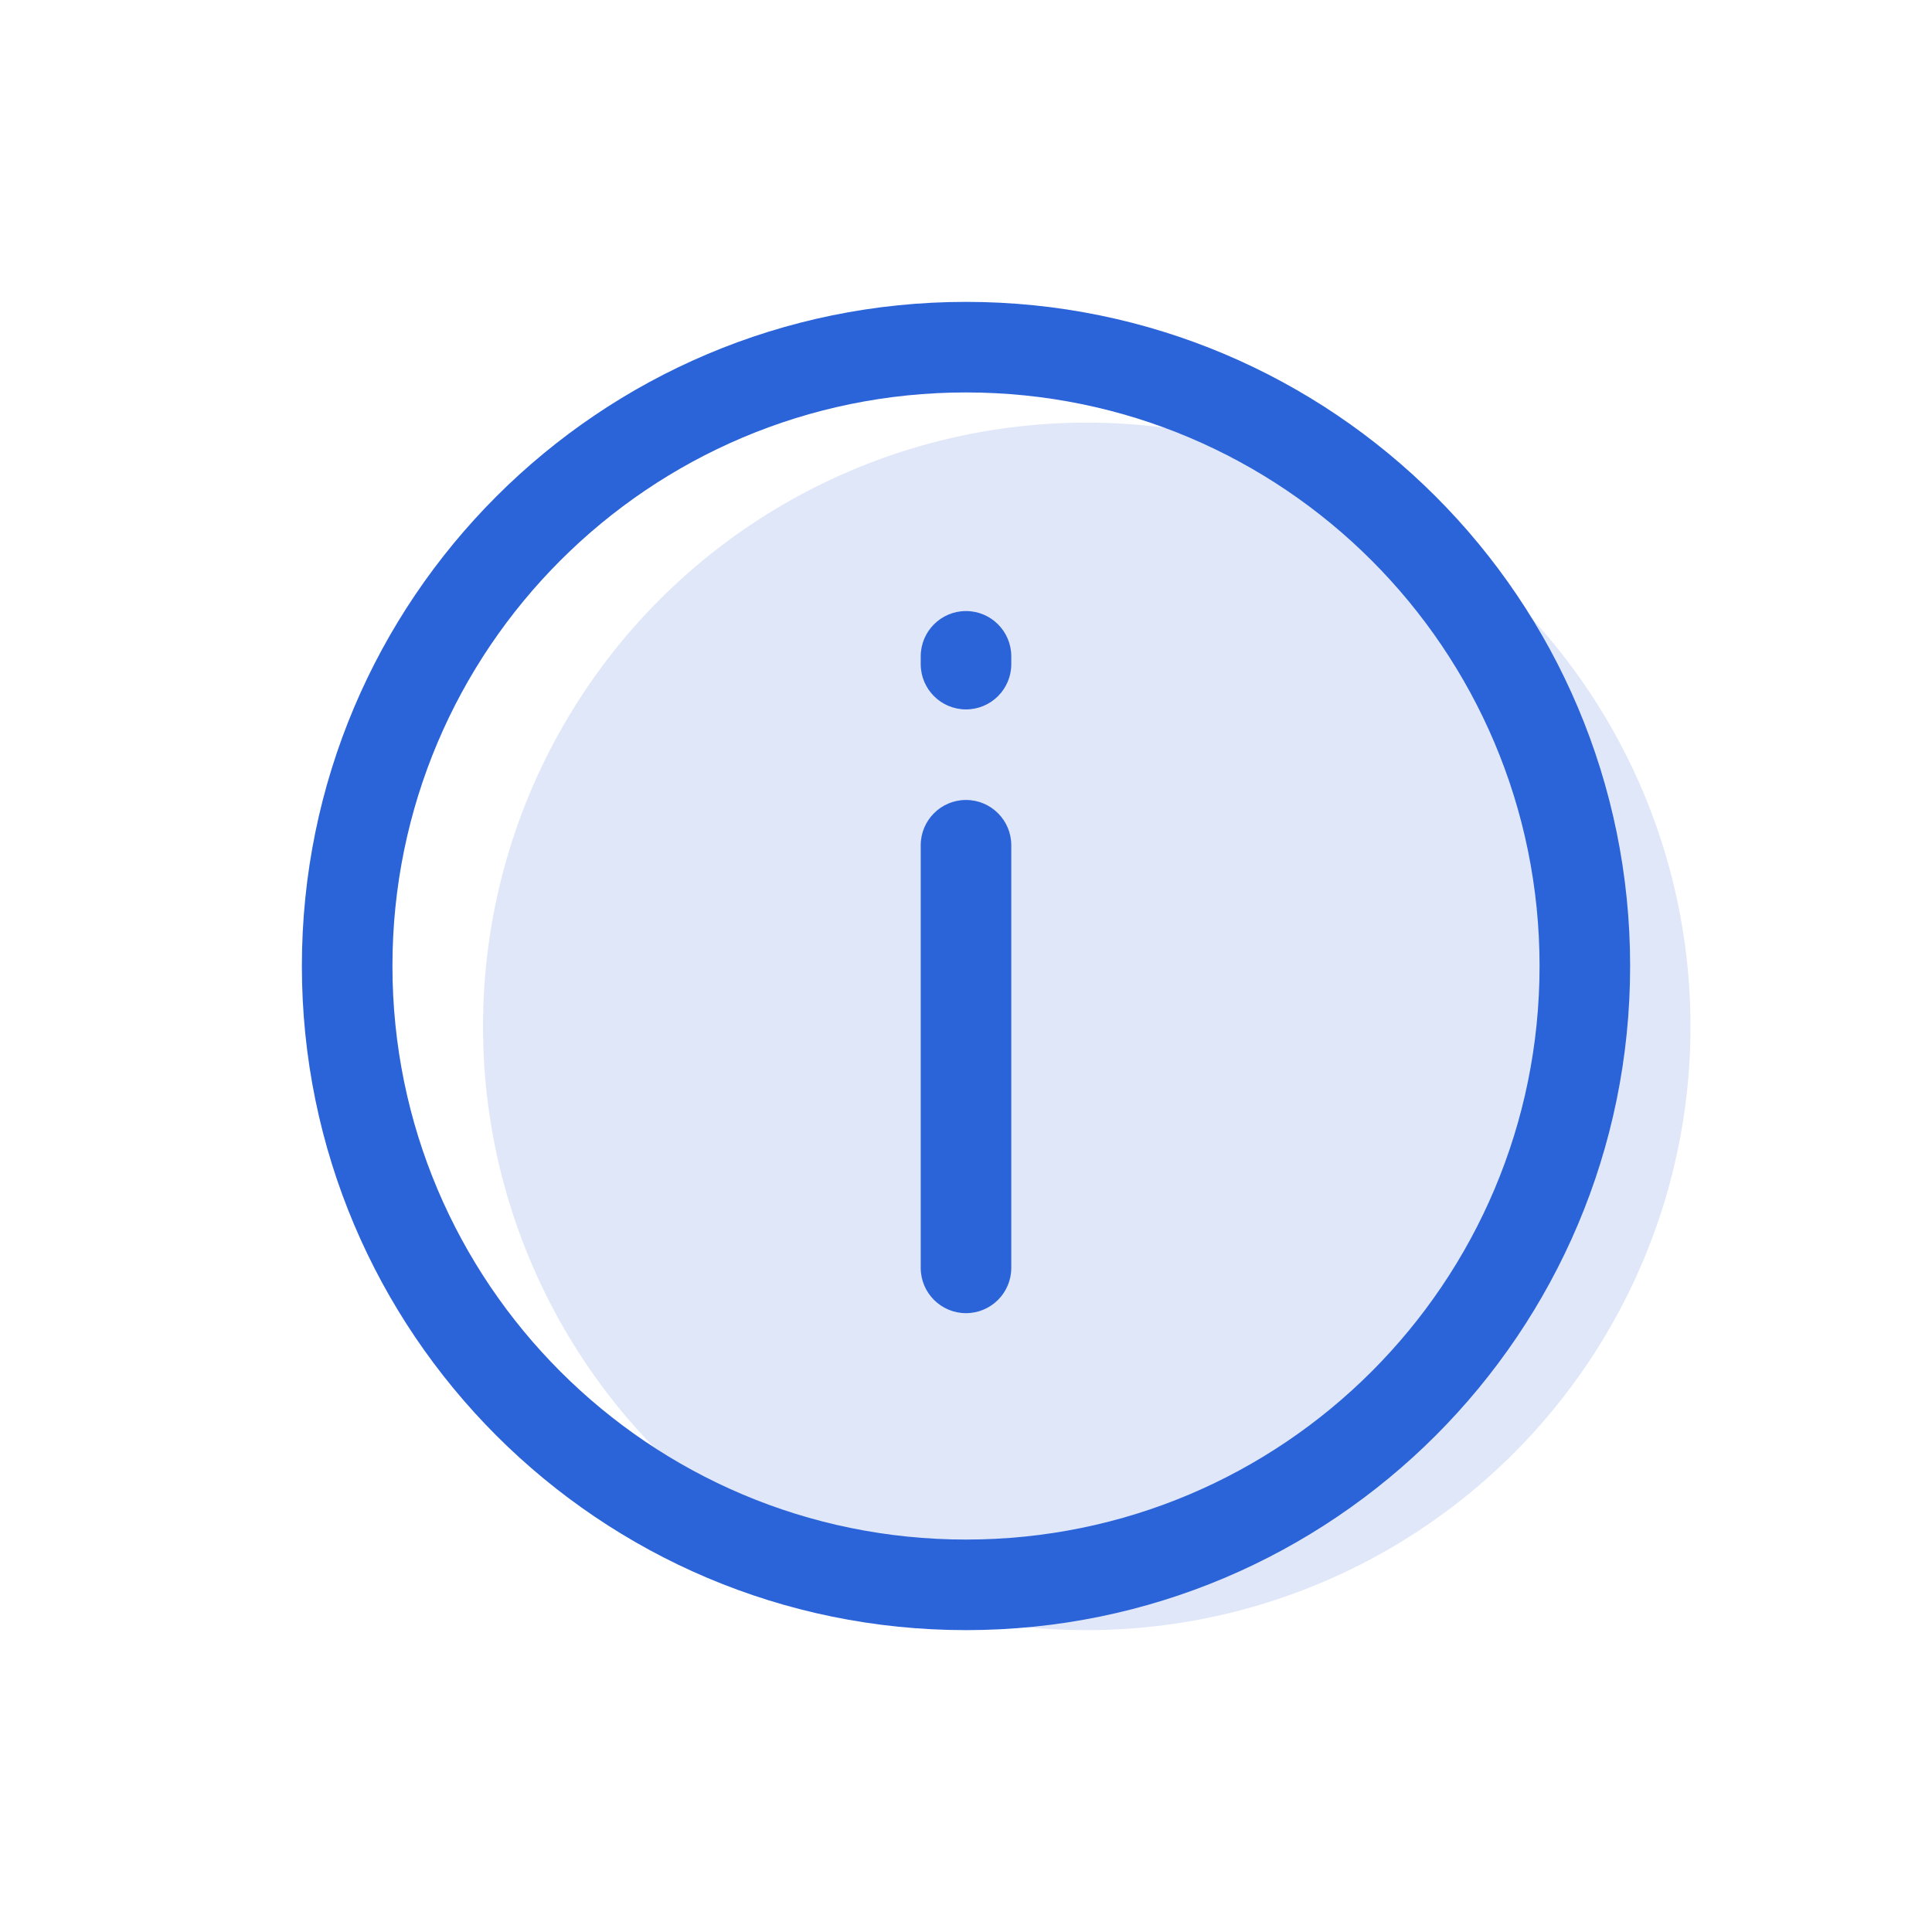 <svg width="32" height="32" viewBox="0 0 32 32" fill="none" xmlns="http://www.w3.org/2000/svg">
<circle opacity="0.15" cx="18" cy="17" r="10" fill="#2B63D9"/>
<path fill-rule="evenodd" clip-rule="evenodd" d="M16 11.75C15.586 11.75 15.25 11.414 15.25 11V10.871C15.25 10.457 15.586 10.121 16 10.121C16.414 10.121 16.75 10.457 16.75 10.871V11C16.75 11.414 16.414 11.75 16 11.75ZM16 21.75C15.586 21.75 15.25 21.414 15.25 21V14C15.25 13.586 15.586 13.25 16 13.25C16.414 13.25 16.75 13.586 16.75 14V21C16.75 21.414 16.414 21.75 16 21.75ZM16 25.5C21.247 25.5 25.5 21.247 25.5 16C25.5 10.753 21.247 6.5 16 6.5C10.753 6.5 6.5 10.753 6.5 16C6.5 21.247 10.753 25.5 16 25.5ZM16 27C22.075 27 27 22.075 27 16C27 9.925 22.075 5 16 5C9.925 5 5 9.925 5 16C5 22.075 9.925 27 16 27Z" fill="#2B63D9"/>
</svg>
